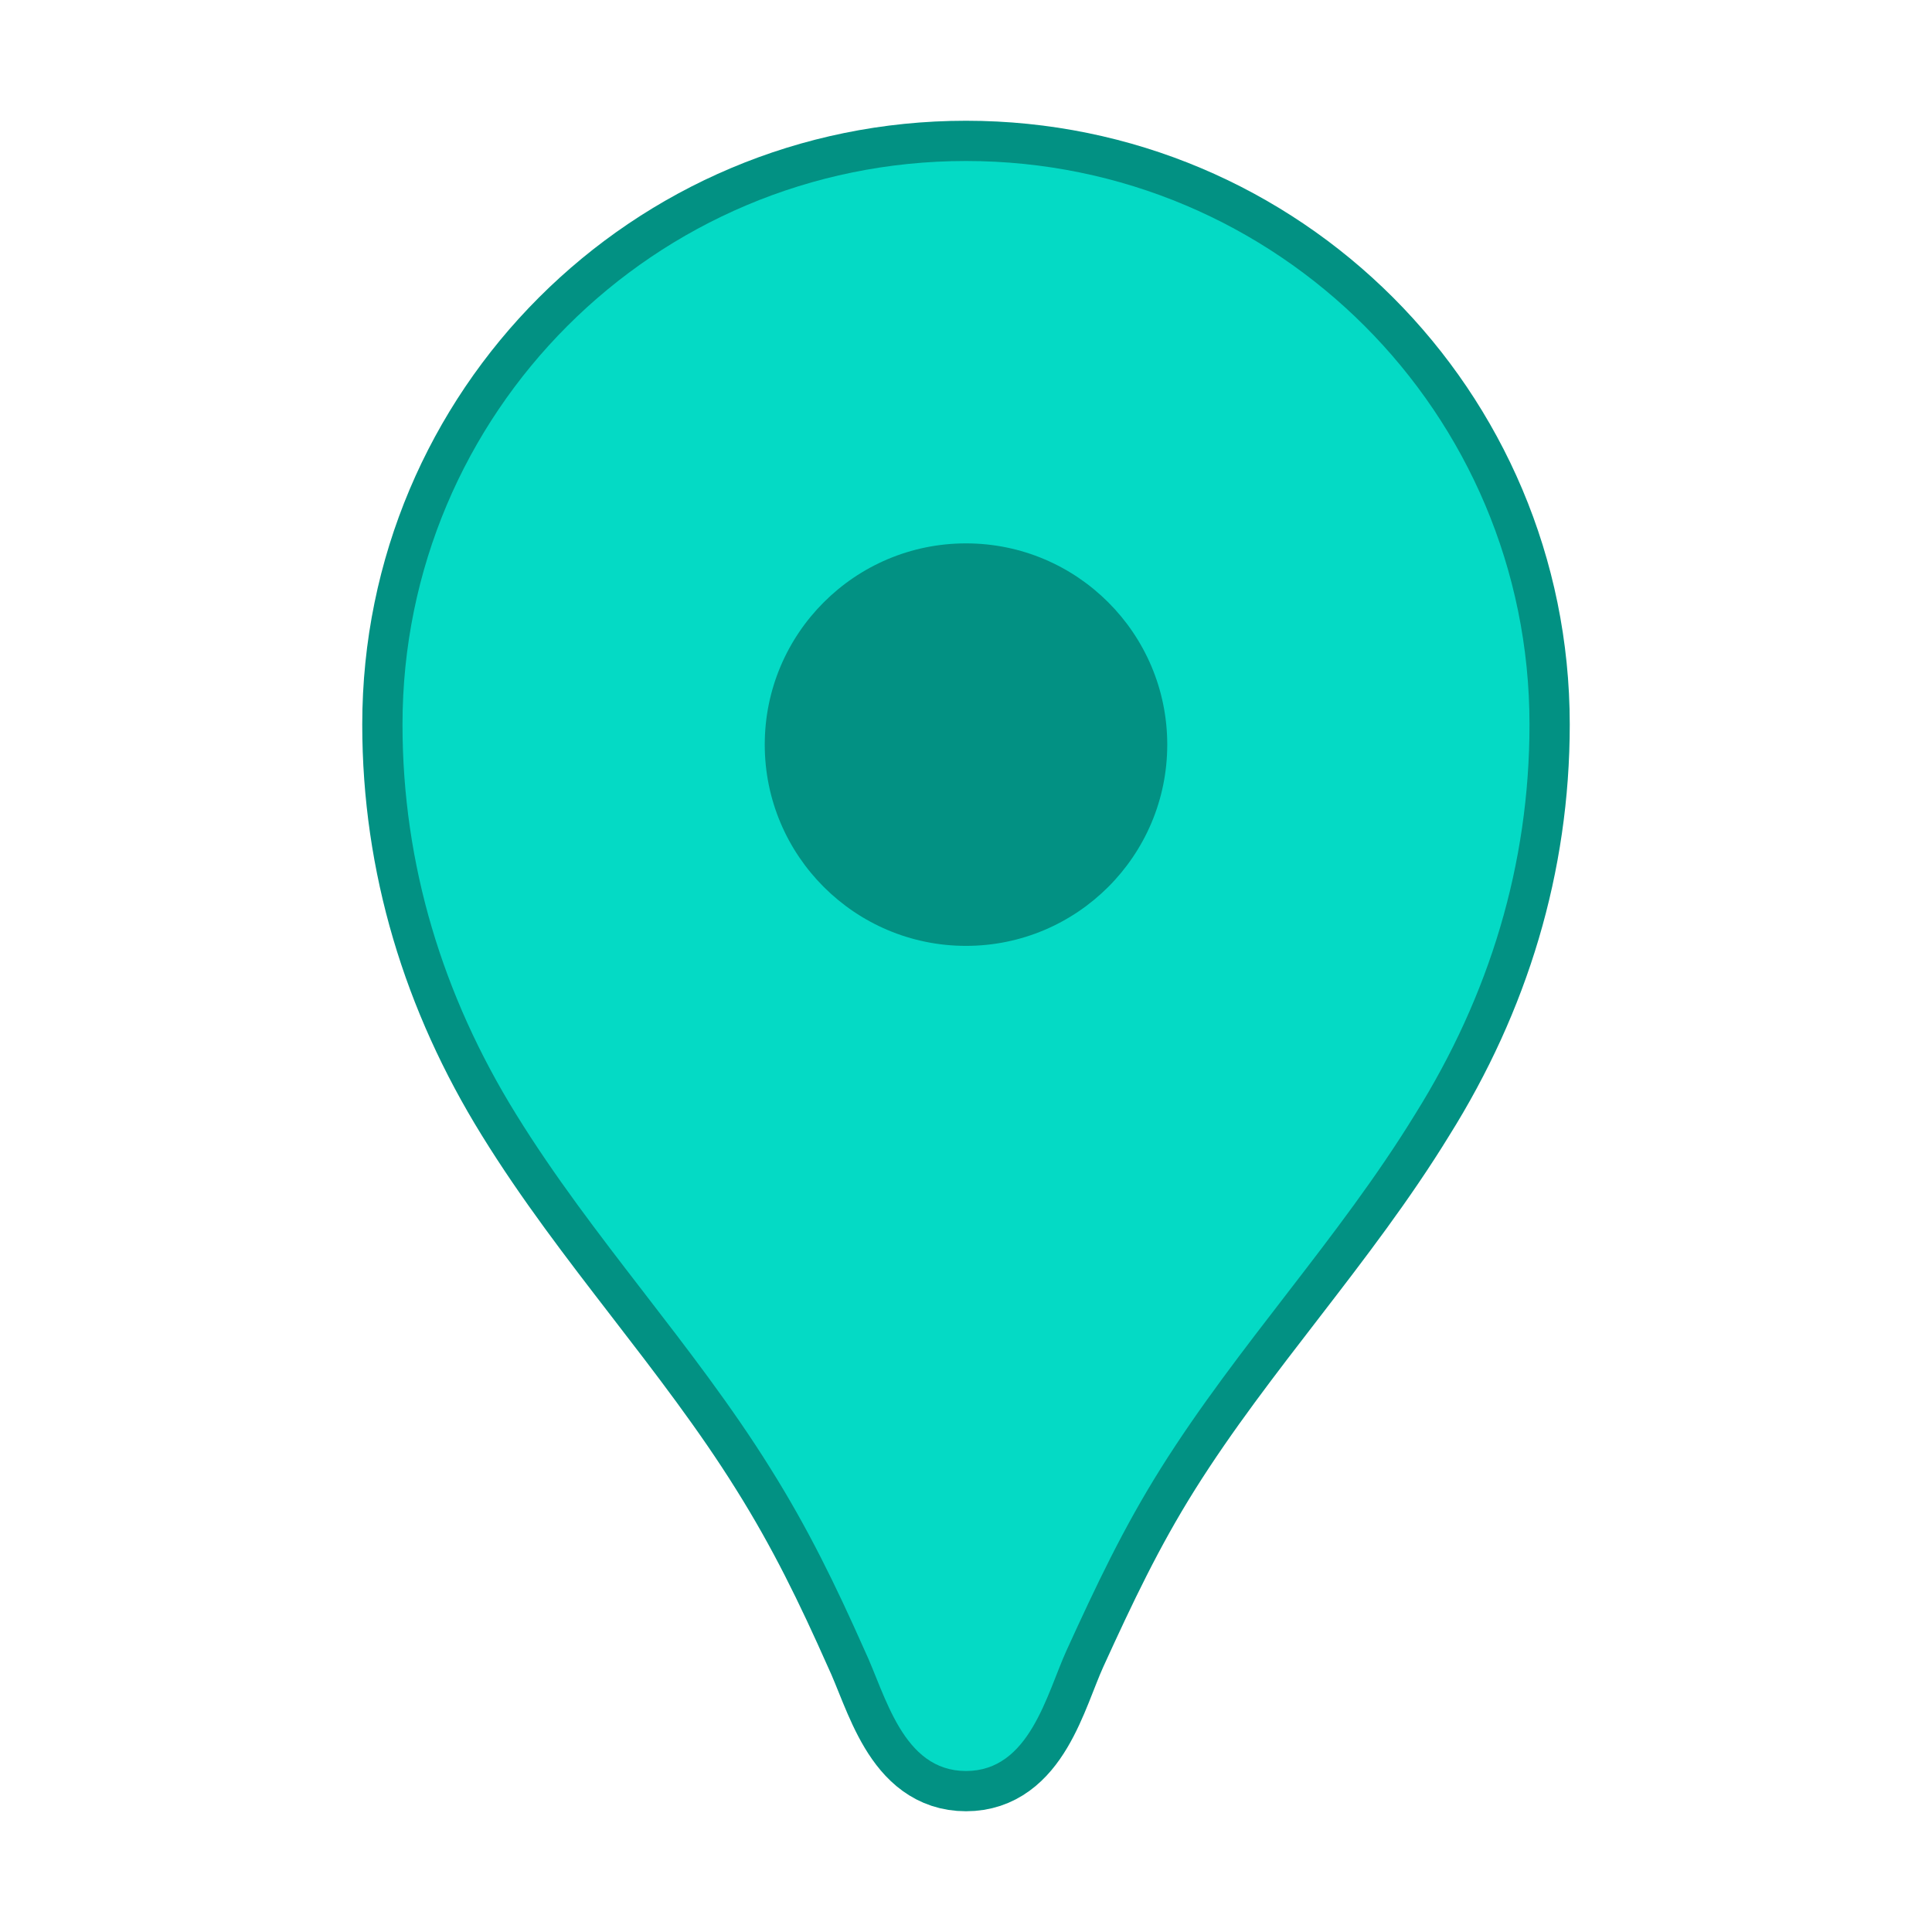 <?xml version="1.0" ?>
<svg xmlns="http://www.w3.org/2000/svg" width="24" height="24" viewBox="0 0 24 24">
  <path d="M18.5,10.2c0,2.57 -2.1,5.79 -6.16,9.51L12,20.01l-0.34,-0.31C7.6,15.99 5.5,12.77 5.5,10.2c0,-3.84 2.82,-6.7 6.5,-6.7S18.5,6.35 18.5,10.2z" fill="#029183"/>
  <path d="M12,2L12,2C8.13,2 5,5.13 5,9c0,1.74 0.5,3.37 1.41,4.84c0.95,1.54 2.2,2.86 3.16,4.4c0.47,0.75 0.81,1.45 1.17,2.26C11,21.05 11.21,22 12,22h0c0.79,0 1,-0.95 1.25,-1.5c0.37,-0.81 0.7,-1.51 1.17,-2.26c0.96,-1.53 2.21,-2.85 3.16,-4.4C18.5,12.37 19,10.74 19,9C19,5.13 15.87,2 12,2zM12,11.75c-1.38,0 -2.5,-1.12 -2.5,-2.5s1.12,-2.5 2.5,-2.5s2.5,1.12 2.5,2.5S13.38,11.75 12,11.75z" fill="#04dac5" stroke-width="1" stroke="#029183"/>
  <path d="M12,2L12,2C8.13,2 5,5.13 5,9c0,1.74 0.5,3.37 1.41,4.84c0.95,1.54 2.2,2.86 3.16,4.4c0.47,0.75 0.81,1.45 1.17,2.26C11,21.05 11.21,22 12,22h0c0.79,0 1,-0.95 1.25,-1.5c0.37,-0.81 0.7,-1.51 1.17,-2.26c0.96,-1.53 2.21,-2.85 3.16,-4.4C18.5,12.37 19,10.74 19,9C19,5.13 15.87,2 12,2zM12,11.75c-1.38,0 -2.5,-1.12 -2.5,-2.5s1.12,-2.5 2.5,-2.5s2.5,1.12 2.5,2.5S13.38,11.75 12,11.75z" fill="#04dac5"/>
</svg>
